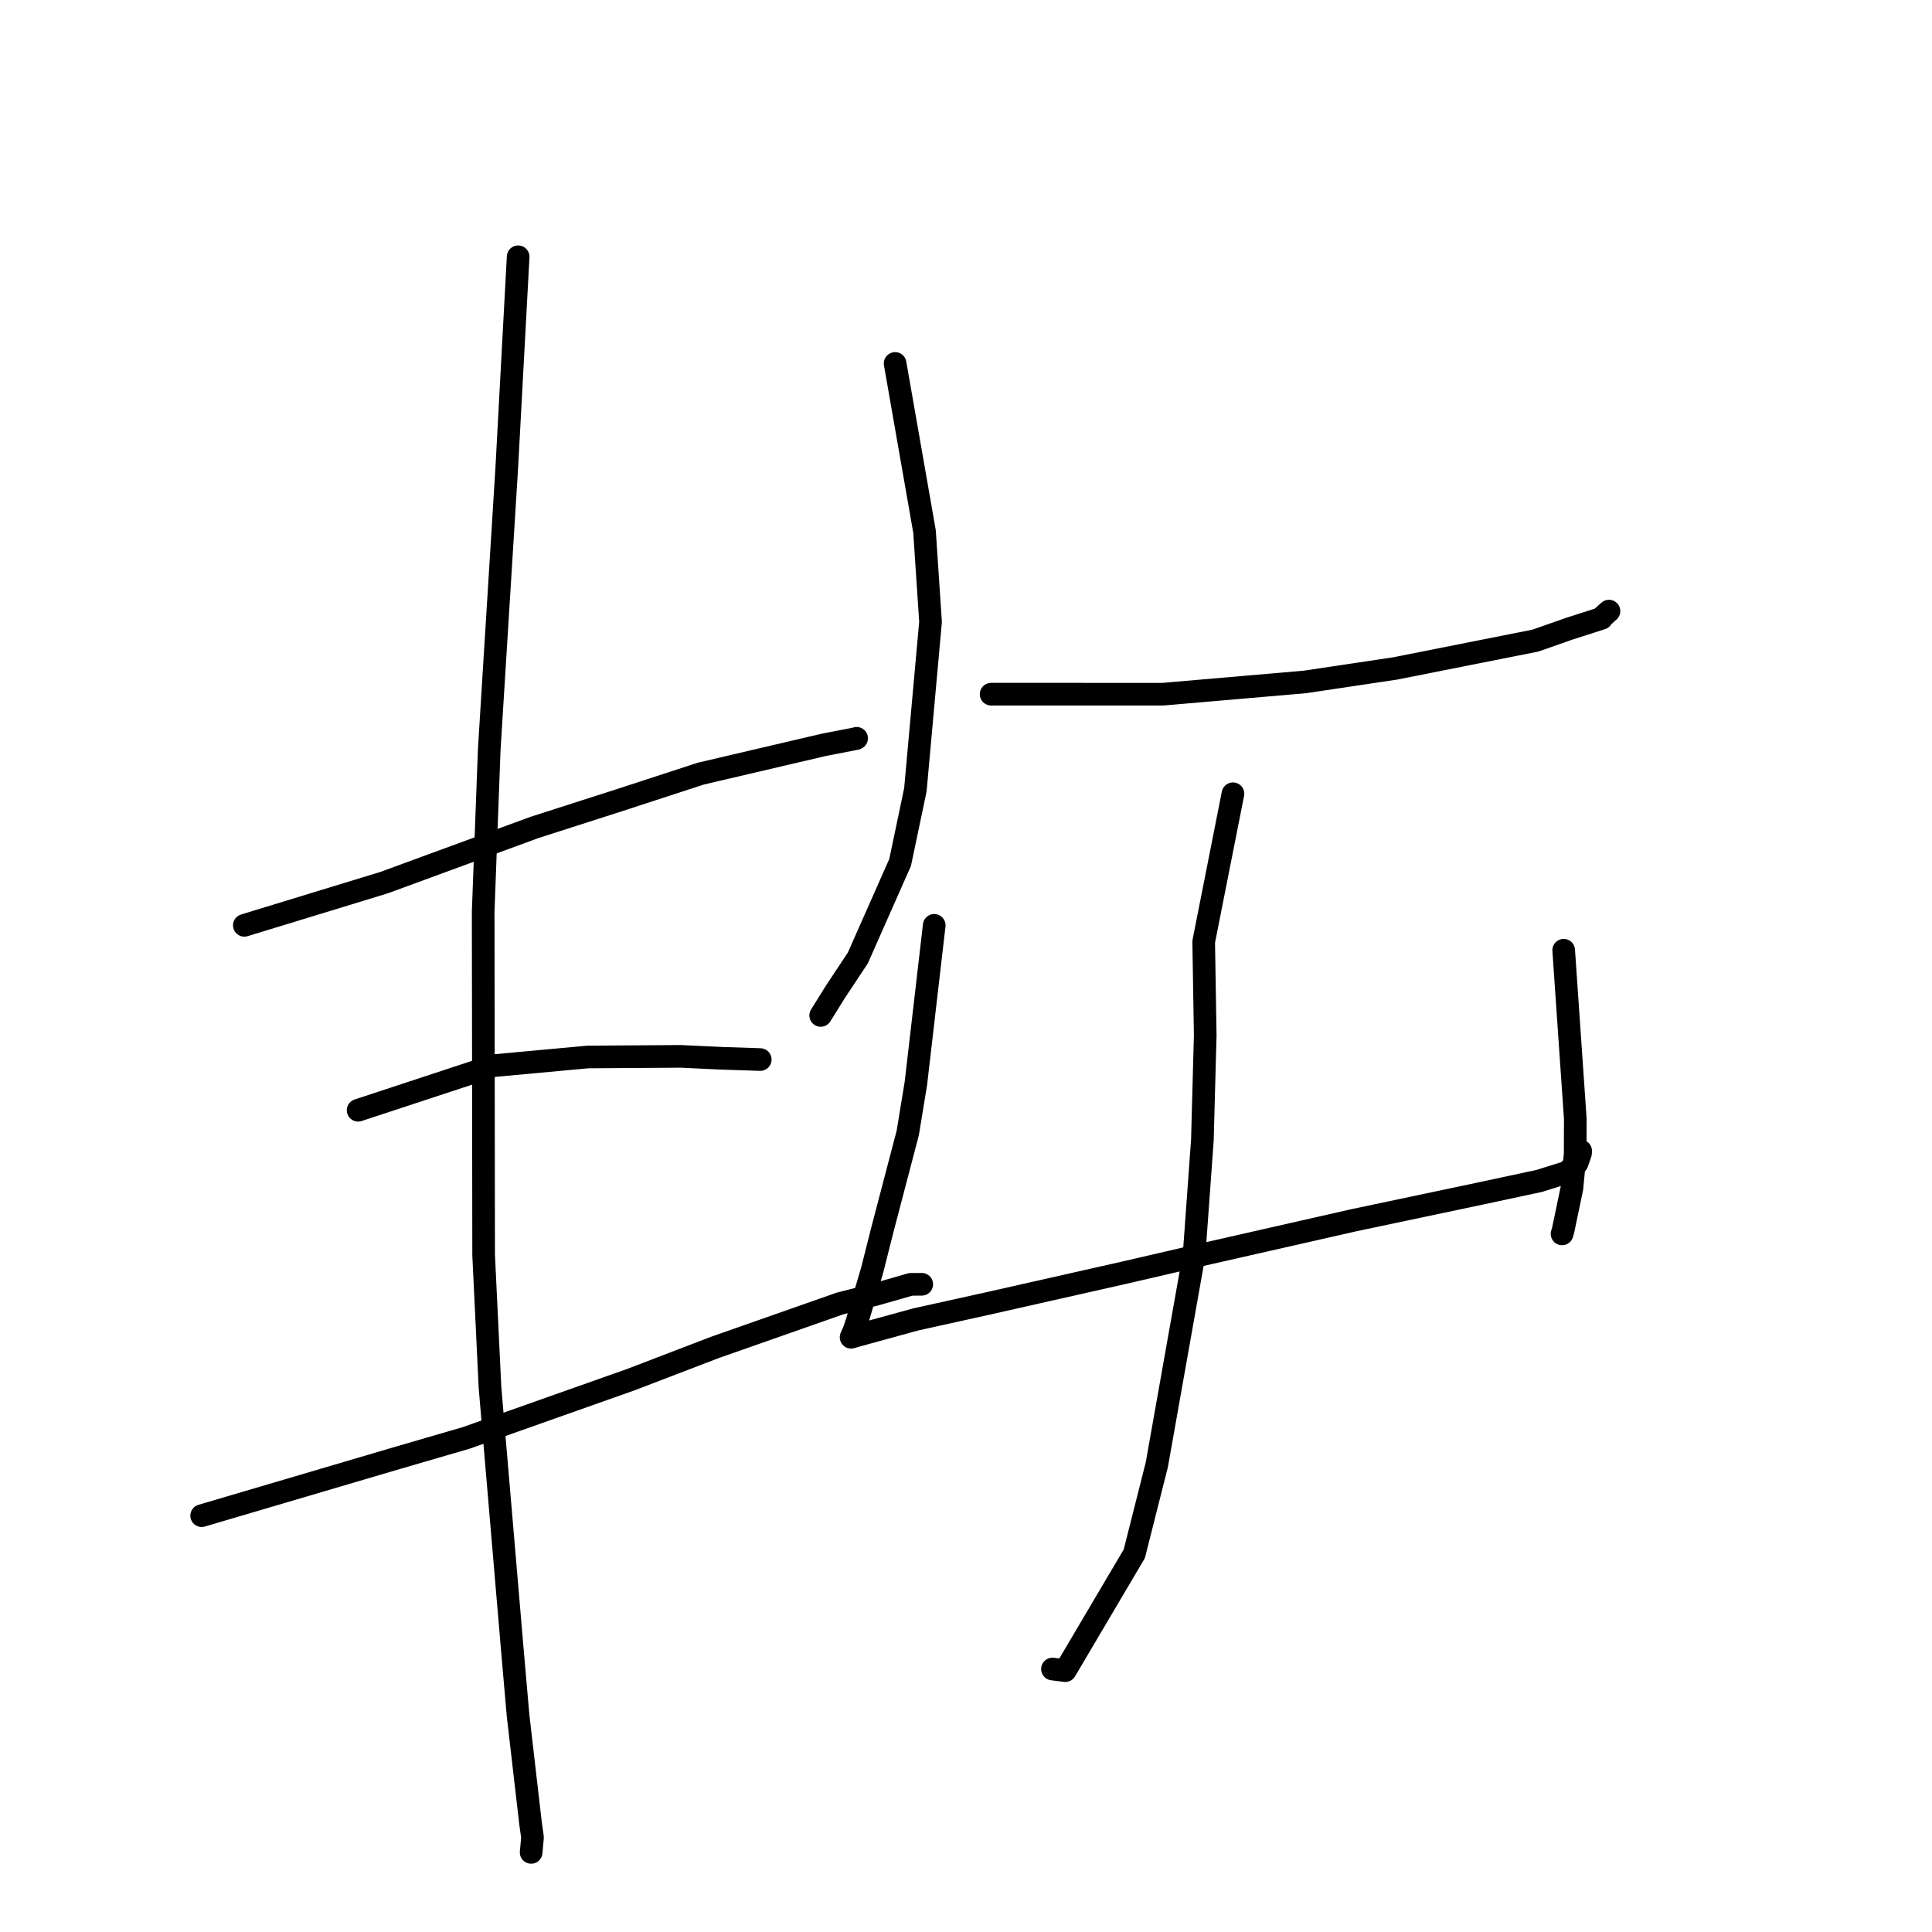 <?xml version="1.0" standalone="no"?>
    <svg width="256" height="256" xmlns="http://www.w3.org/2000/svg" version="1.1">
    <polyline stroke="black" stroke-width="3" stroke-linecap="round" fill="transparent" stroke-linejoin="round" points="32.375 122.612 50.882 116.956 70.841 109.633 82.072 106.029 92.849 102.512 109.18 98.69 113.42 97.869 113.487 97.837 113.501 97.83 113.506 97.828 " />
        <polyline stroke="black" stroke-width="3" stroke-linecap="round" fill="transparent" stroke-linejoin="round" points="47.453 147.115 65.396 141.208 77.884 140.056 90.199 139.973 95.613 140.228 100.308 140.382 100.65 140.393 100.736 140.396 " />
        <polyline stroke="black" stroke-width="3" stroke-linecap="round" fill="transparent" stroke-linejoin="round" points="26.72 200.834 52.545 193.218 61.767 190.533 83.654 182.786 94.741 178.534 111.286 172.725 116.098 171.494 119.49 170.527 120.661 170.184 121.855 170.176 122.137 170.174 " />
        <polyline stroke="black" stroke-width="3" stroke-linecap="round" fill="transparent" stroke-linejoin="round" points="68.658 34.024 67.144 62.074 64.826 99.324 64.023 120.794 64.084 166.302 64.928 183.852 67.864 218.32 68.642 227.263 70.293 241.558 70.561 243.463 70.381 245.433 70.38 245.451 70.38 245.452 " />
        <polyline stroke="black" stroke-width="3" stroke-linecap="round" fill="transparent" stroke-linejoin="round" points="118.607 48.16 122.503 70.423 123.301 82.402 121.292 104.656 119.27 114.28 113.666 126.941 110.678 131.45 108.88 134.334 108.745 134.551 " />
        <polyline stroke="black" stroke-width="3" stroke-linecap="round" fill="transparent" stroke-linejoin="round" points="131.33 91.983 154.103 91.985 172.907 90.36 184.853 88.575 203.455 84.882 207.963 83.298 212.234 81.931 212.372 81.719 212.382 81.704 212.946 81.198 213.197 80.974 " />
        <polyline stroke="black" stroke-width="3" stroke-linecap="round" fill="transparent" stroke-linejoin="round" points="123.79 122.612 121.358 143.562 120.282 150.12 116.947 162.84 115.565 168.308 113.566 175.1 113.183 176.26 112.842 177.037 112.773 177.195 113.588 176.959 121.356 174.826 130.893 172.717 148.976 168.635 159.063 166.301 179.292 161.709 196.157 158.149 203.943 156.482 207.628 155.328 208.978 154.111 209.424 152.818 209.439 152.606 209.446 152.508 " />
        <polyline stroke="black" stroke-width="3" stroke-linecap="round" fill="transparent" stroke-linejoin="round" points="207.196 125.911 208.734 148.242 208.719 152.896 208.288 157.445 207.123 163.013 206.979 163.498 " />
        <polyline stroke="black" stroke-width="3" stroke-linecap="round" fill="transparent" stroke-linejoin="round" points="163.373 105.177 159.495 124.785 159.698 137.172 159.323 151.042 158.224 166.26 153.282 194.092 150.301 205.883 141.152 221.37 139.456 221.153 " />
        </svg>